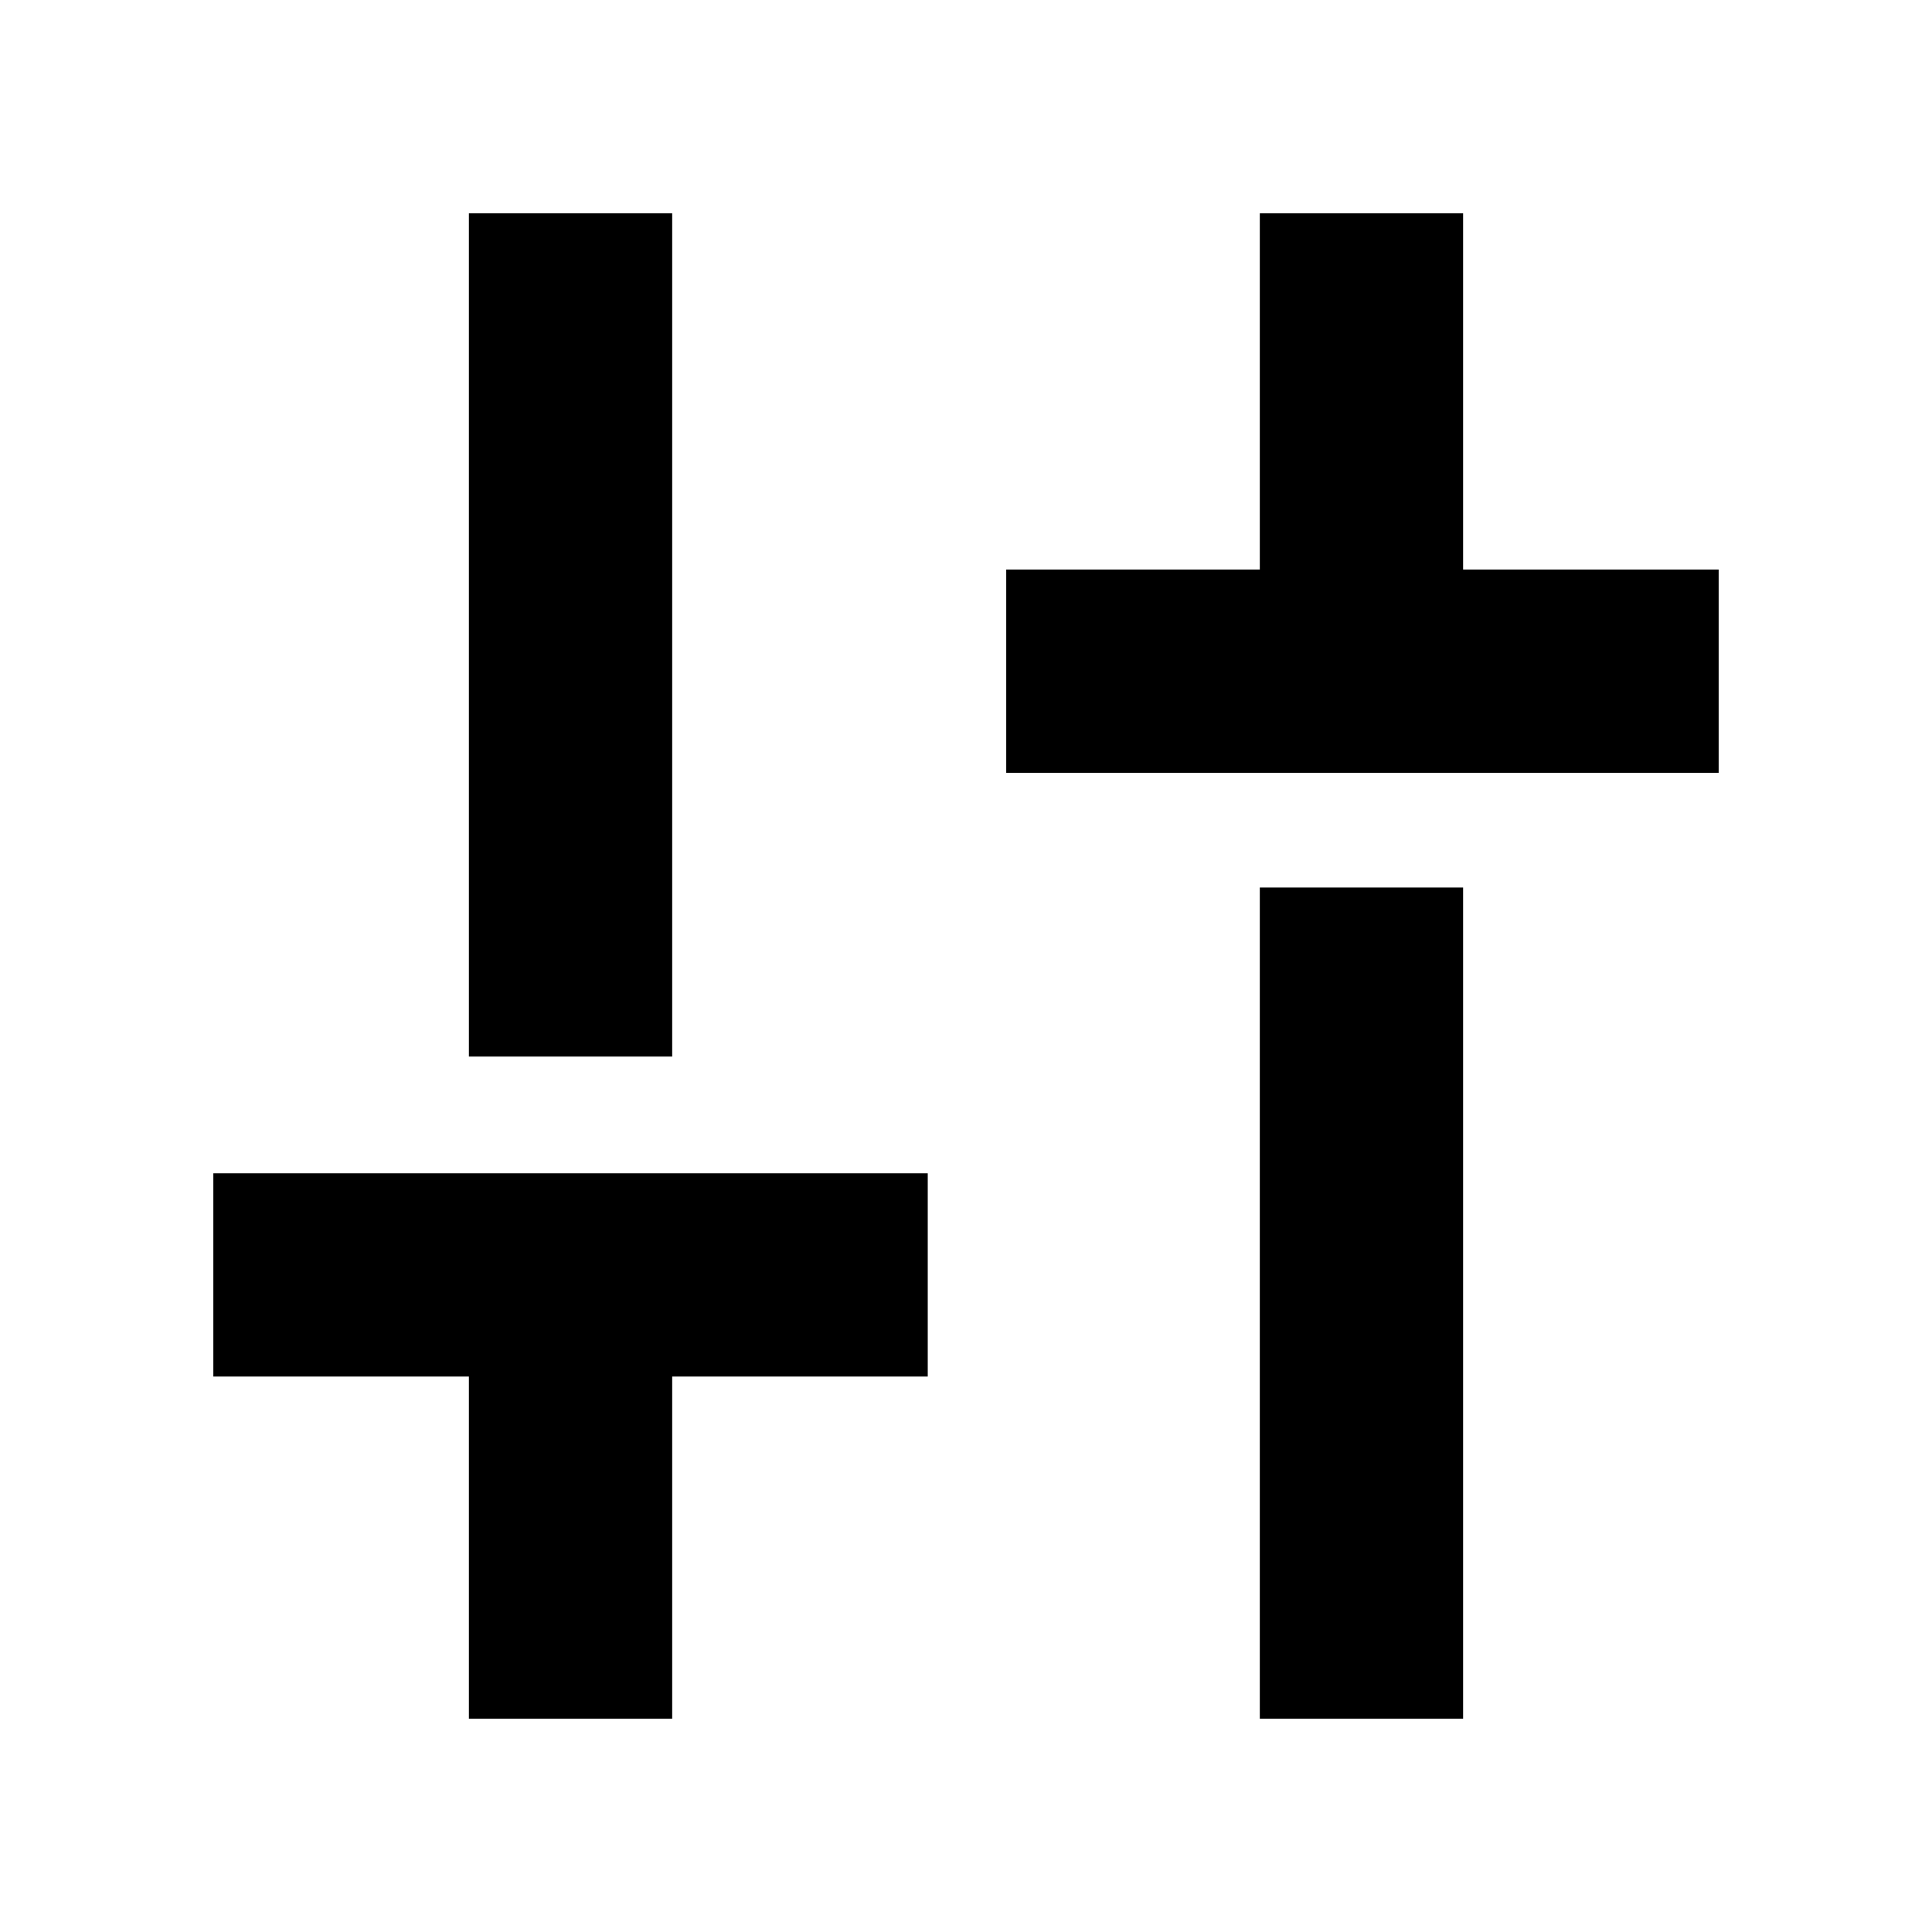 <svg xmlns="http://www.w3.org/2000/svg" height="40" width="40"><path d="M20.833 16V11.792H26.083V4.417H30.292V11.792H35.583V16ZM26.083 35.583V18.375H30.292V35.583ZM9.708 35.583V28.5H4.417V24.292H19.208V28.5H13.917V35.583ZM9.708 21.875V4.417H13.917V21.875Z"/></svg>